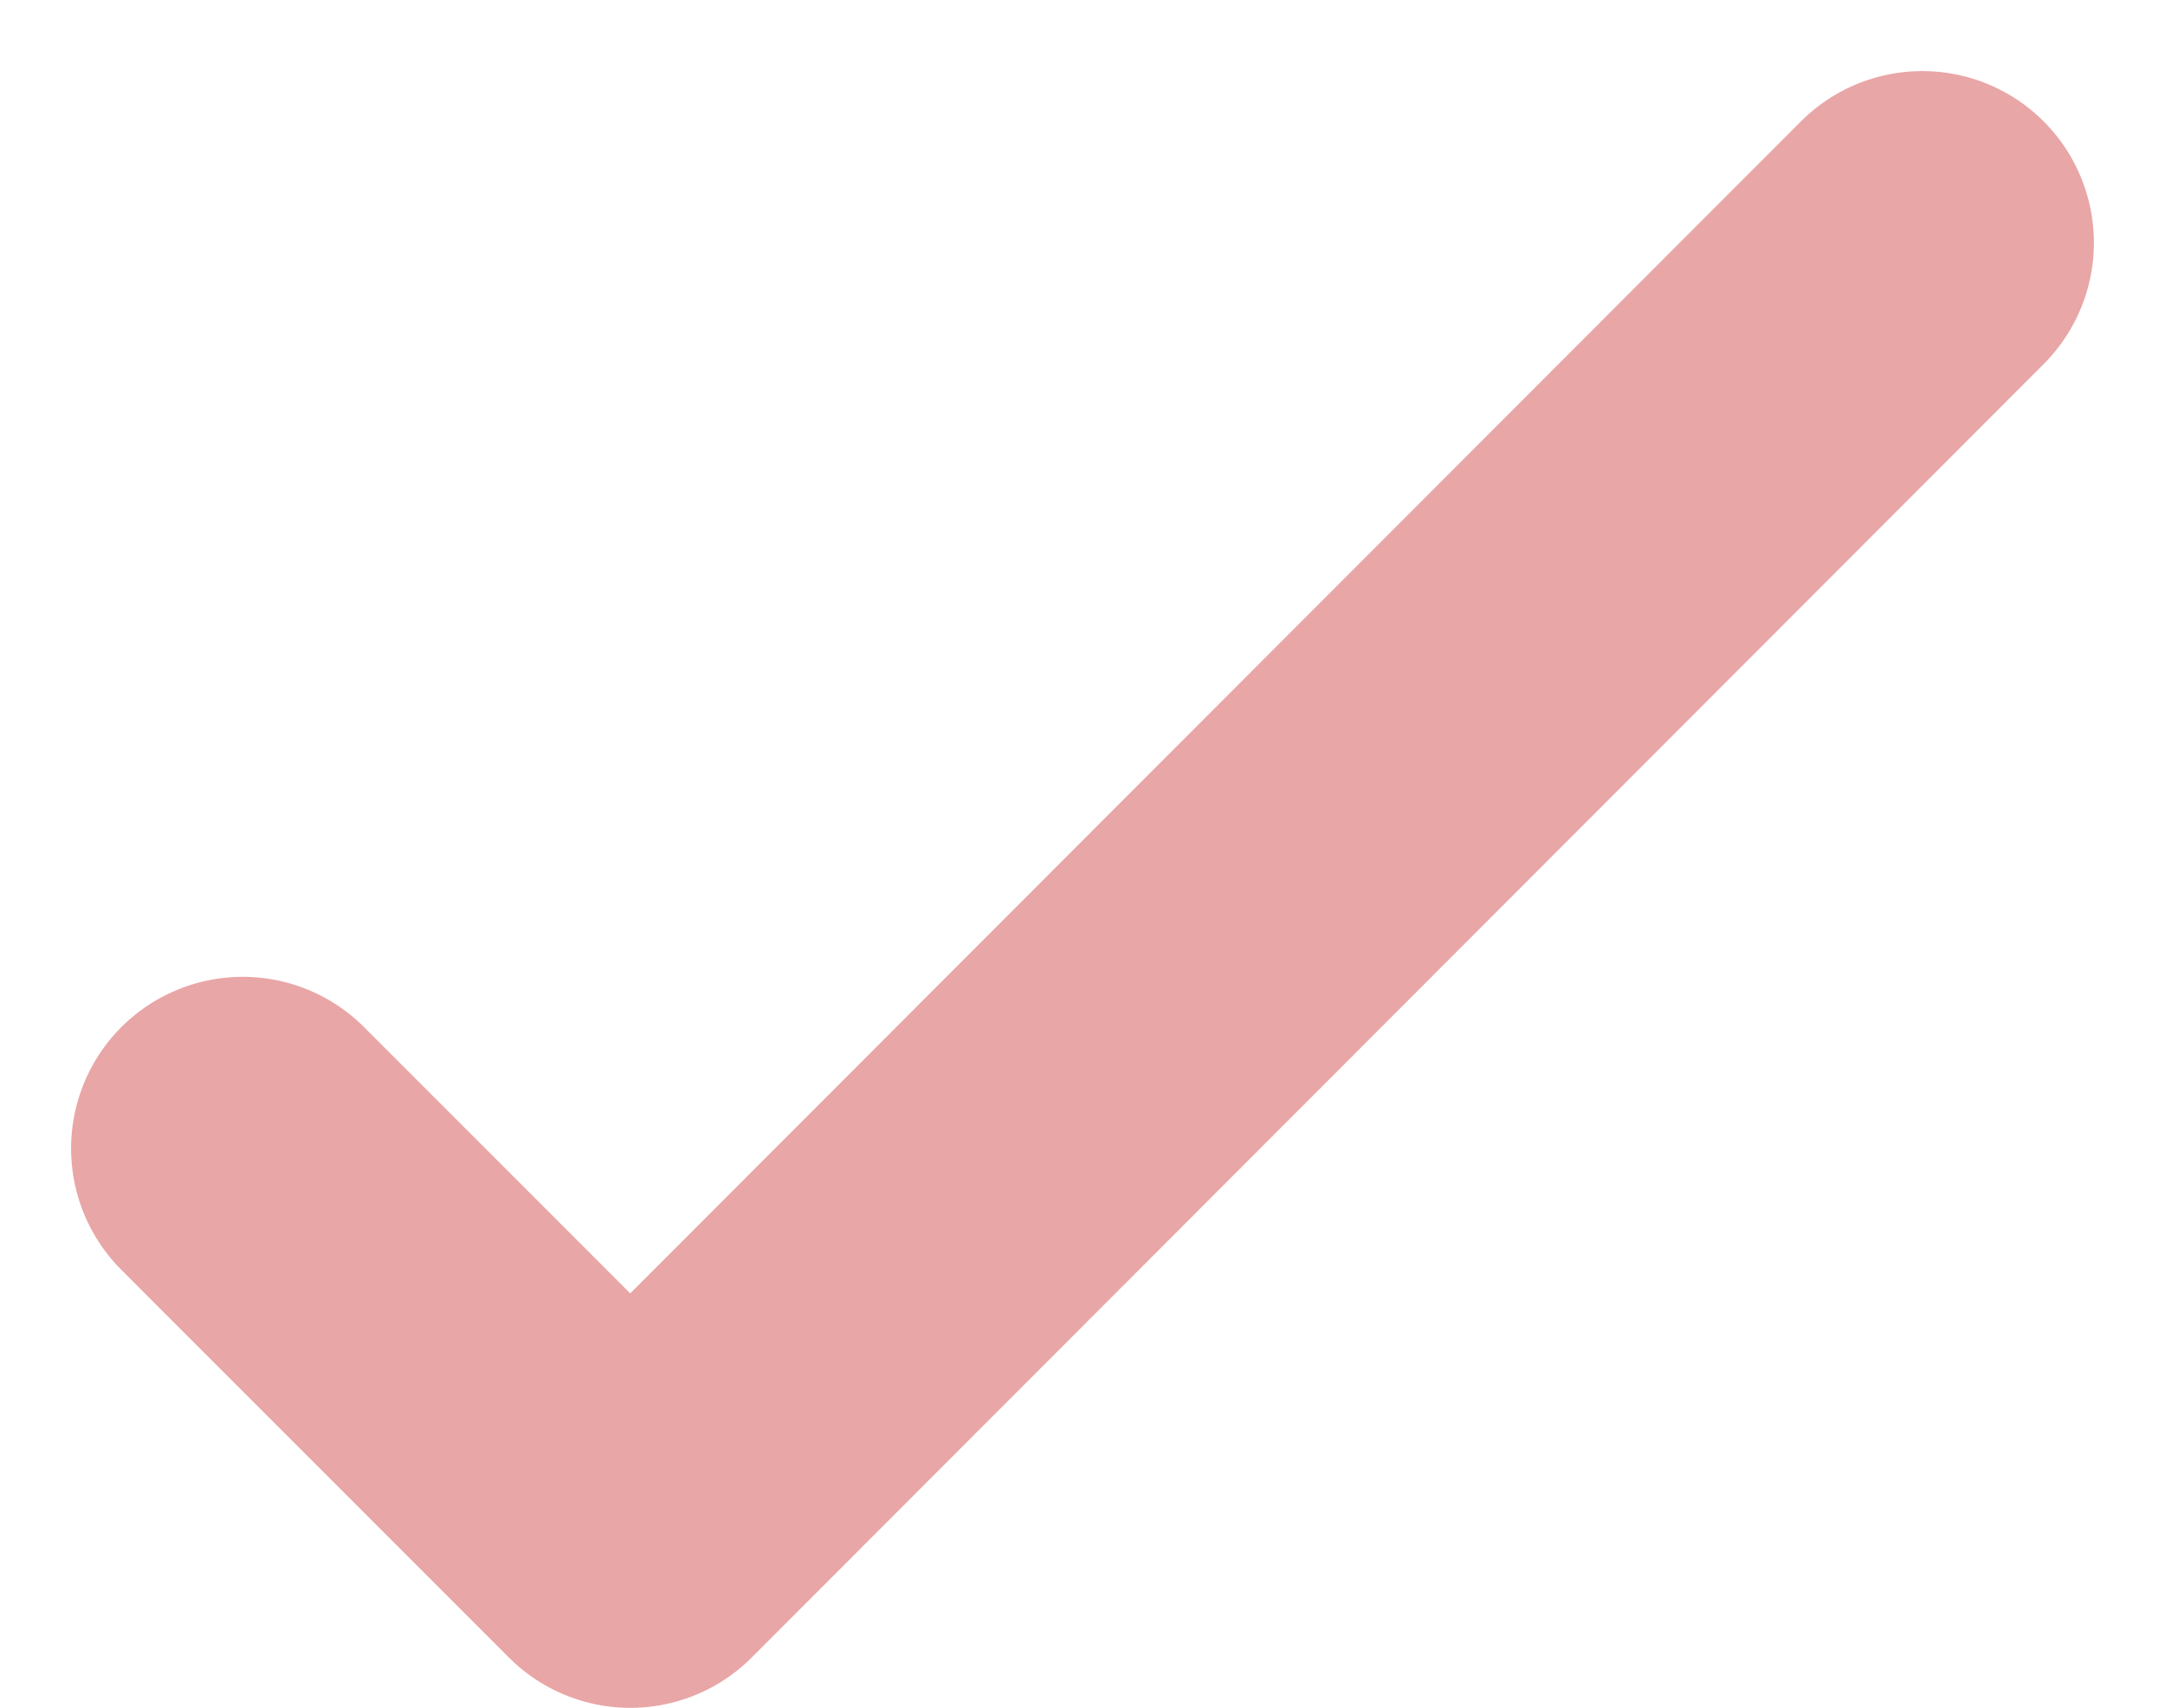 <svg xmlns="http://www.w3.org/2000/svg" width="82" height="64.676" viewBox="0 0 82 64.676">
  <g id="Icon_feather-check-circle" data-name="Icon feather-check-circle" transform="translate(-4.308 3.192)">
    <path id="Контур_1201" data-name="Контур 1201" d="M77.115,6,28.18,54.984,13.5,40.3" transform="translate(0 0)" fill="none" stroke="#e9a6a6" stroke-linecap="round" stroke-linejoin="round" stroke-width="13"/>
  </g>
</svg>
